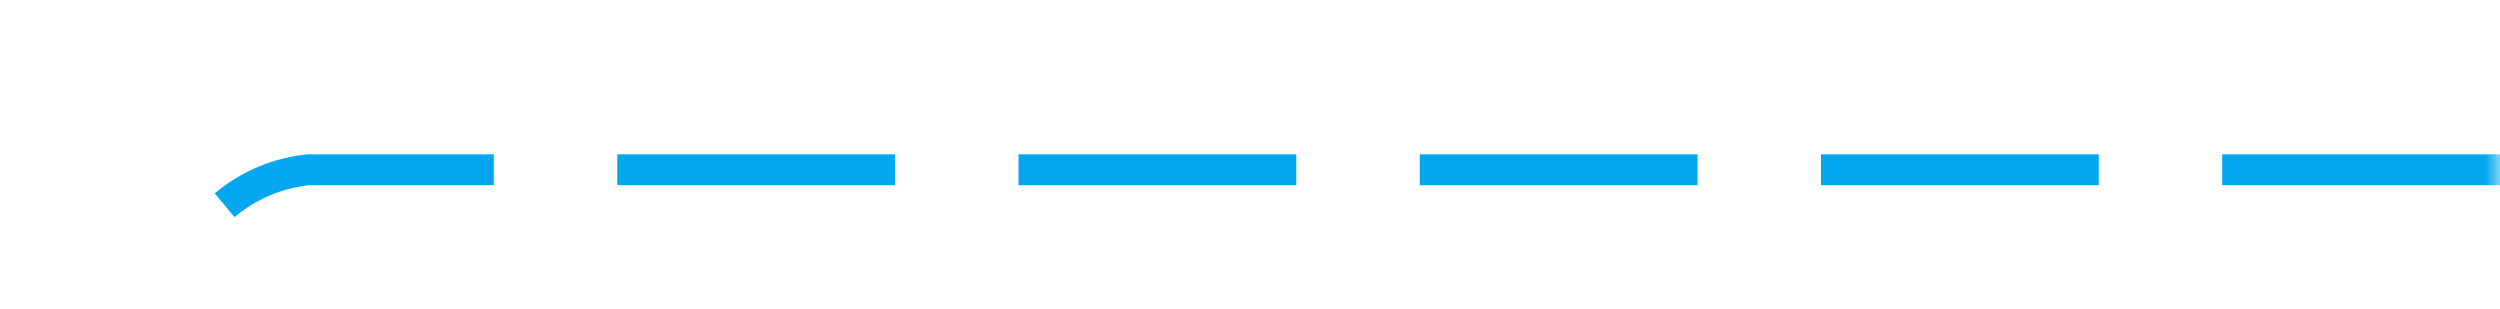 ﻿<?xml version="1.0" encoding="utf-8"?>
<svg version="1.1" xmlns:xlink="http://www.w3.org/1999/xlink" width="81px" height="10px" preserveAspectRatio="xMinYMid meet" viewBox="489 157  81 8" xmlns="http://www.w3.org/2000/svg">
  <defs>
    <mask fill="white" id="clip179">
      <path d="M 390 247  L 488 247  L 488 272  L 390 272  Z M 304 158  L 570 158  L 570 386  L 304 386  Z " fill-rule="evenodd" />
    </mask>
  </defs>
  <path d="M 570 161.5  L 499 161.5  A 5 5 0 0 0 494.5 166.5 L 494.5 254.42  A 5 5 0 0 1 489.5 259.92 L 325 259.92  A 5 5 0 0 0 320.5 264.92 L 320.5 369  " stroke-width="1" stroke-dasharray="9,4" stroke="#02a7f0" fill="none" mask="url(#clip179)" />
  <path d="M 314.5 363.3  L 320.5 370  L 326.5 363.3  L 320.5 365.6  L 314.5 363.3  Z " fill-rule="nonzero" fill="#02a7f0" stroke="none" mask="url(#clip179)" />
</svg>